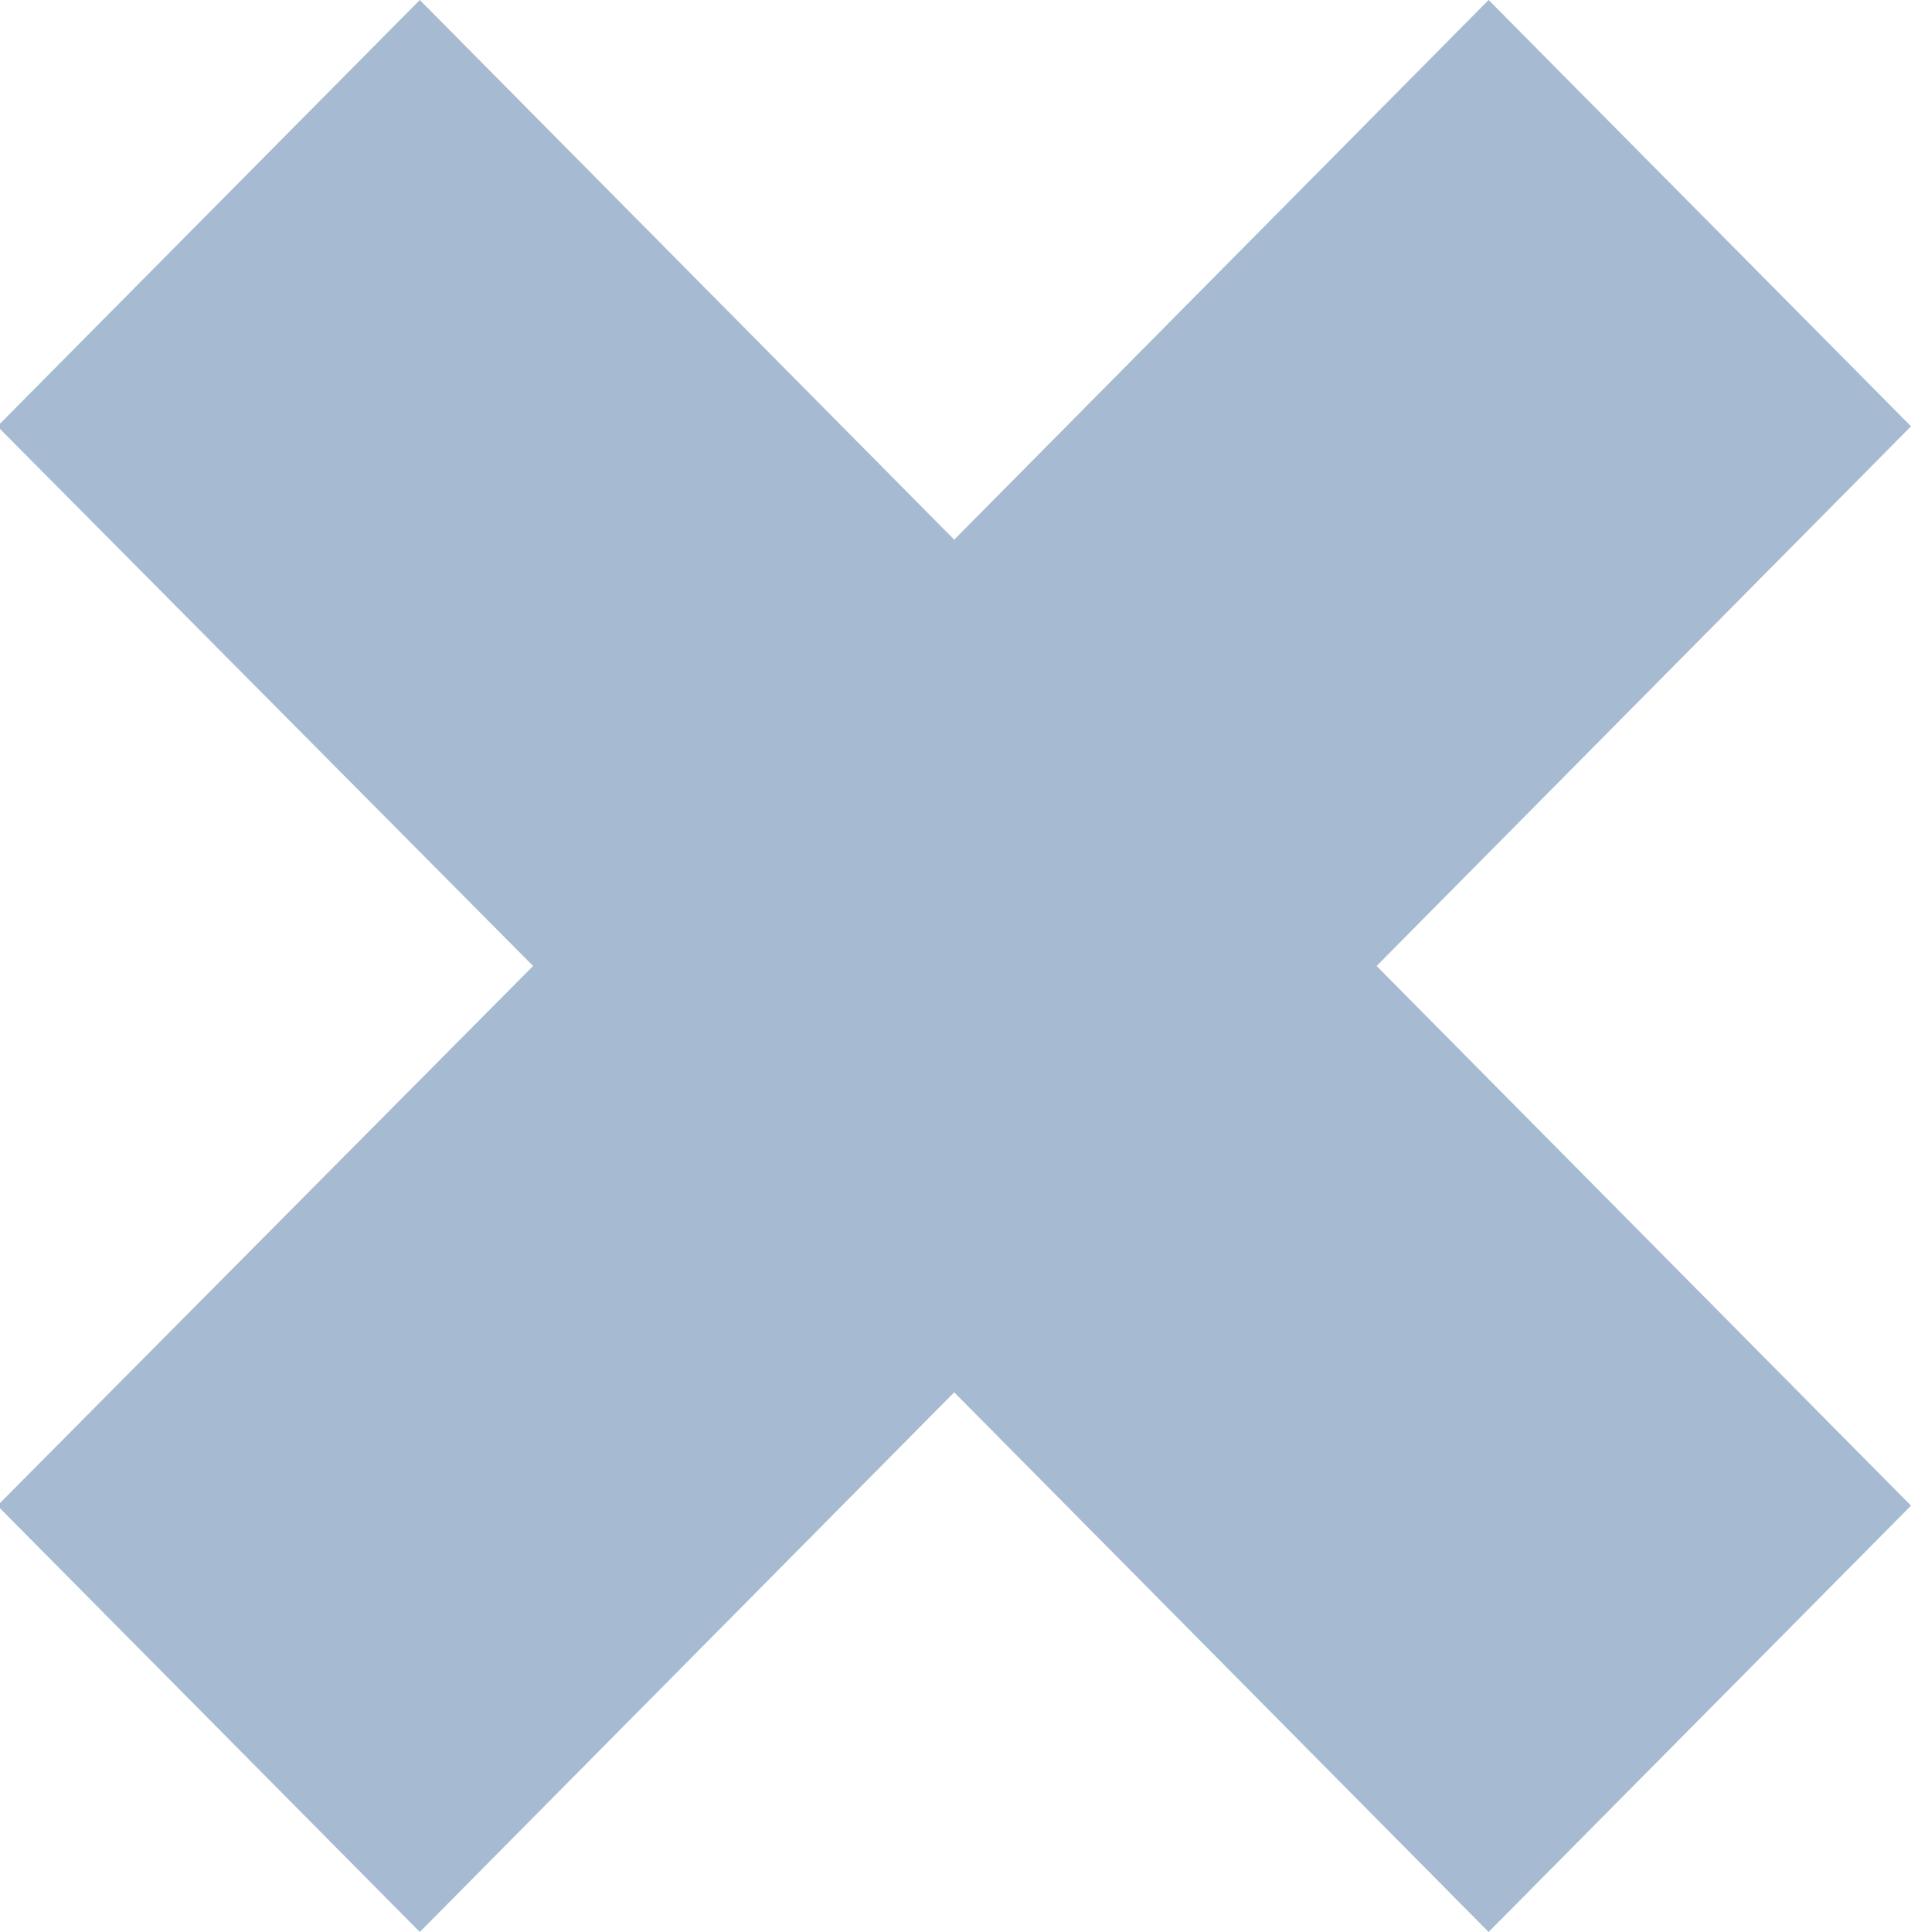 <svg xmlns="http://www.w3.org/2000/svg" width="14.84" height="15" viewBox="0 0 14.84 15">
  <defs>
    <style>
      .cls-1 {
        fill: #a6bad1;
        fill-rule: evenodd;
      }
    </style>
  </defs>
  <path id="close-icon" class="cls-1" d="M1250,1269.31l-3.28-3.31-4.15,4.19-4.15-4.19-3.28,3.31,4.16,4.19-4.16,4.19,3.28,3.31,4.15-4.19,4.15,4.19,3.28-3.31-4.15-4.19Z" transform="translate(-1235.16 -1266)"/>
</svg>
